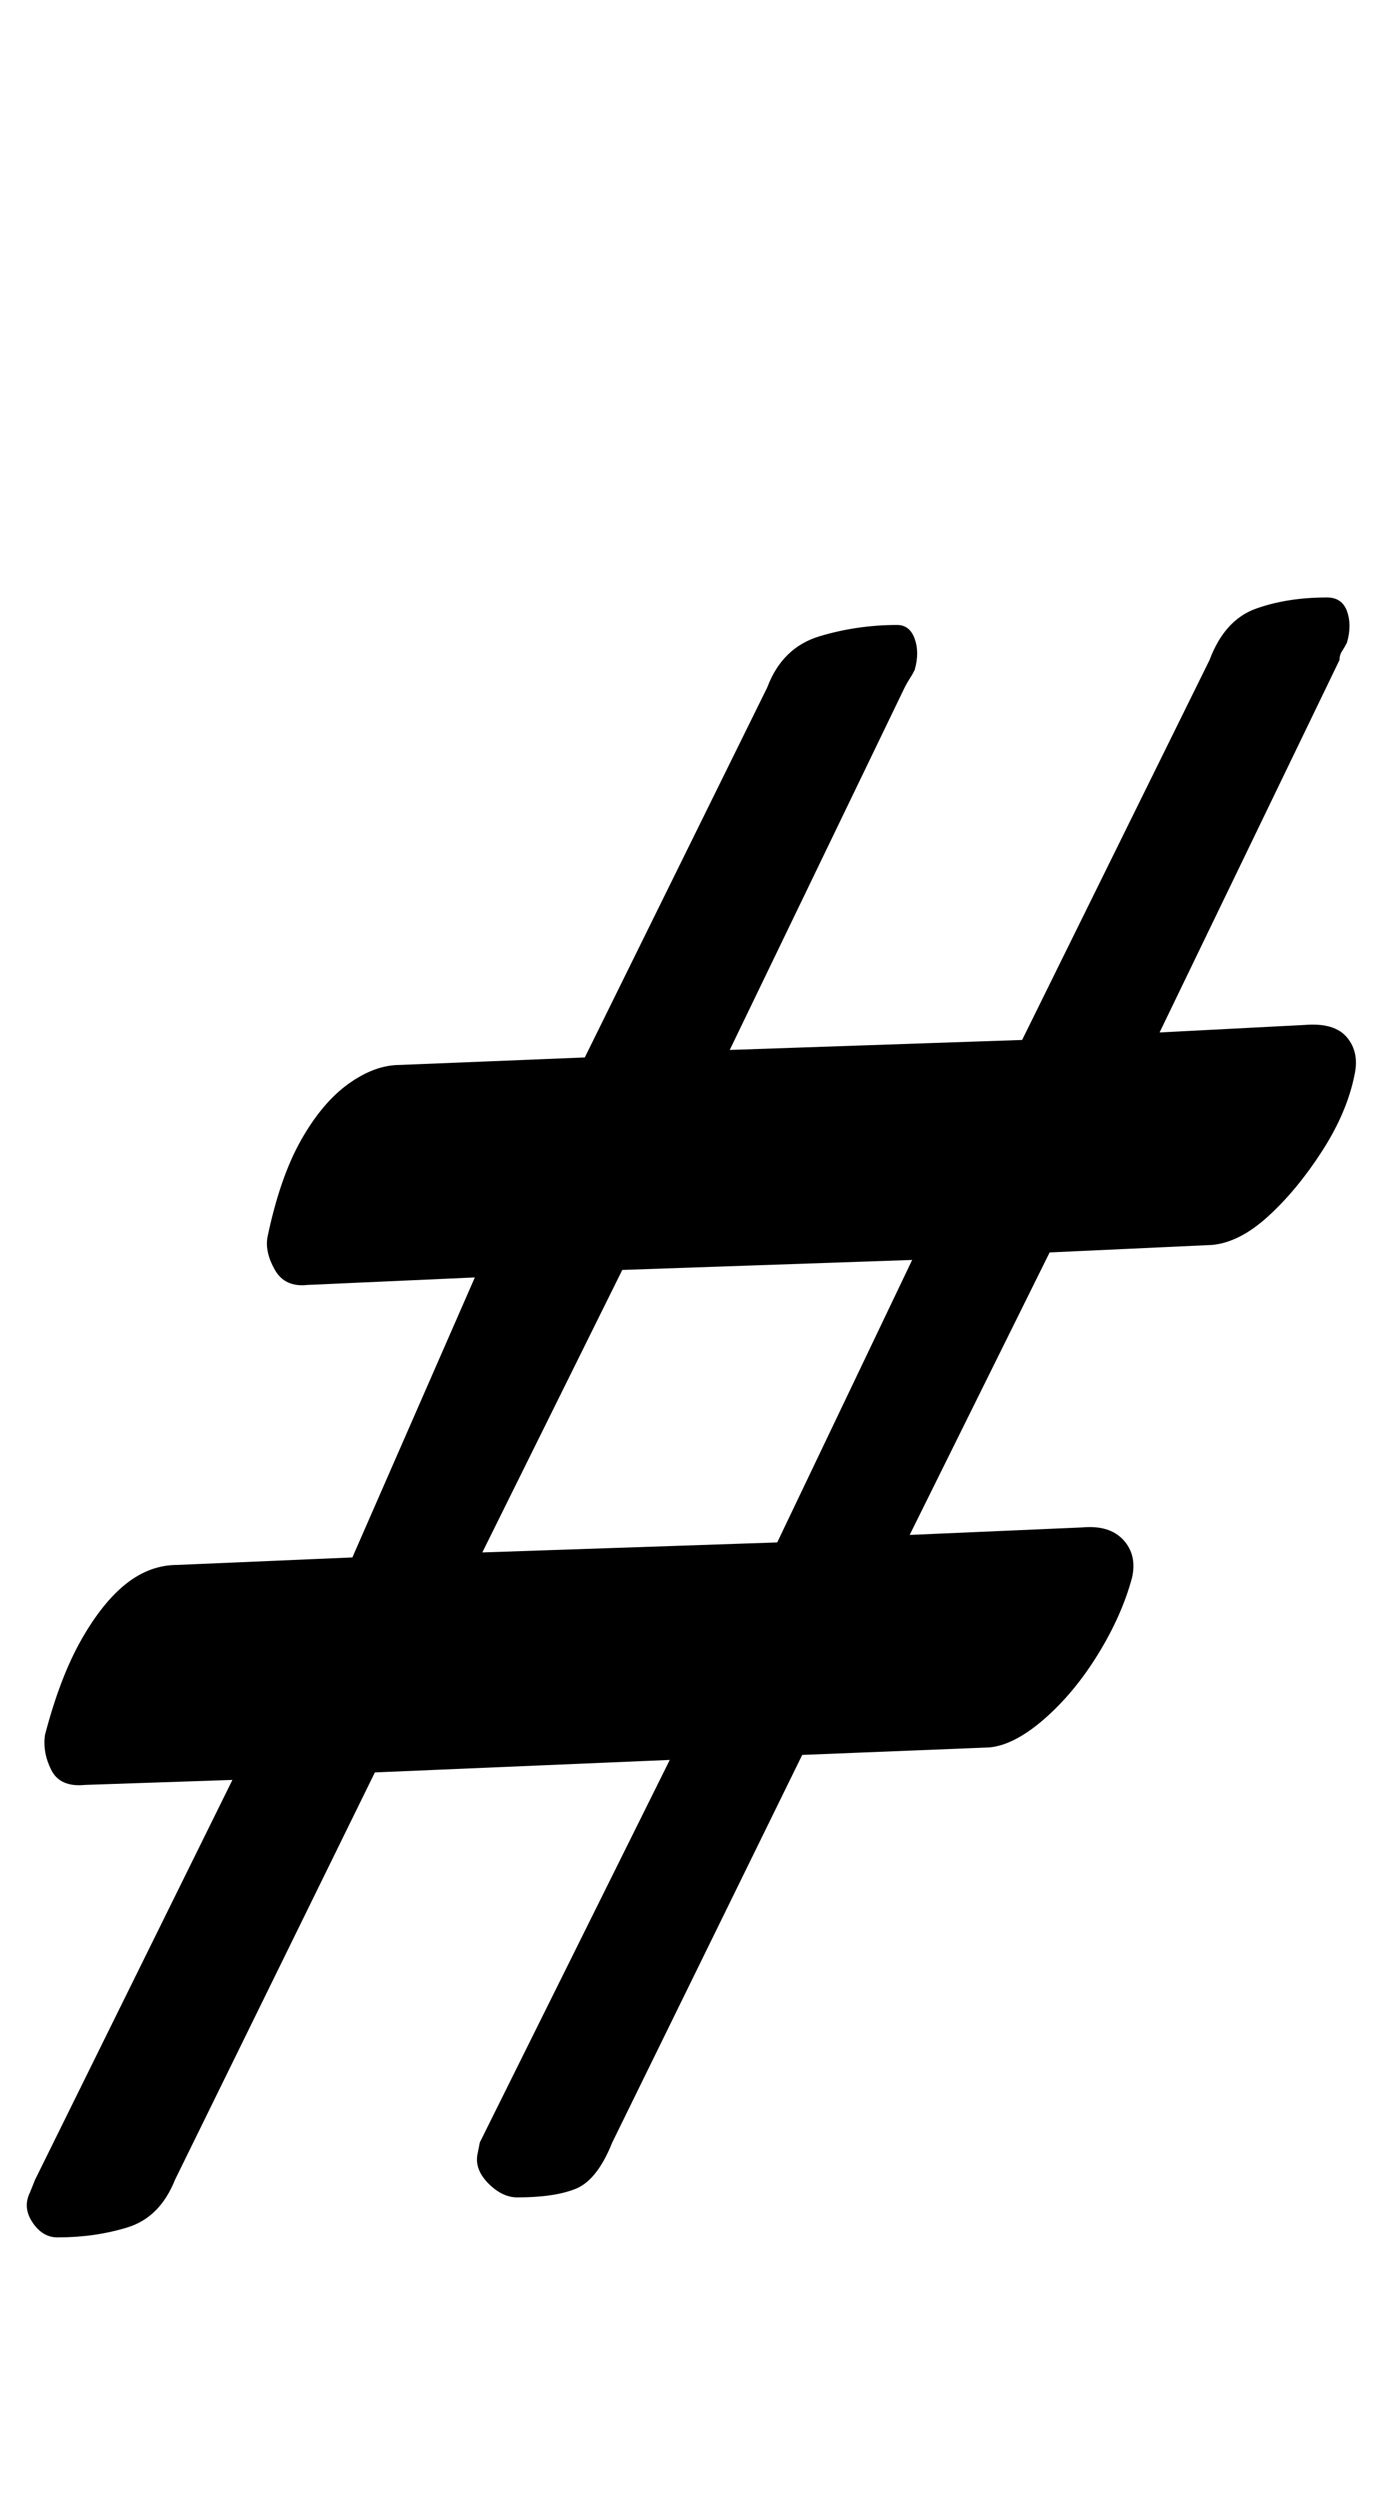 <?xml version="1.0" standalone="no"?>
<!DOCTYPE svg PUBLIC "-//W3C//DTD SVG 1.1//EN" "http://www.w3.org/Graphics/SVG/1.1/DTD/svg11.dtd" >
<svg xmlns="http://www.w3.org/2000/svg" xmlns:xlink="http://www.w3.org/1999/xlink" version="1.1" viewBox="-35 0 553 1000">
  <g transform="matrix(1 0 0 -1 0 800)">
   <path fill="currentColor"
d="M-12 -95q-6 0 -10 6t-1 12l2 5l79 160l-59 -2q-10 -1 -13.5 6t-2.5 14q6 23 14.5 38t18 22.5t20.5 7.5l70 3l49 112l-67 -3q-9 -1 -13 6t-3 13q5 24 13.5 39t19 22.5t20.5 7.5l74 3l73 148q6 16 21 20.5t31 4.5q5 0 7 -5.5t0 -12.5q-1 -2 -2 -3.5t-2 -3.5l-70 -145l117 4
l75 152q6 16 18.5 20.5t28.5 4.5q6 0 8 -5.5t0 -12.5q-1 -2 -2 -3.5t-1 -3.5l-72 -149l58 3q12 1 17 -5t3 -15q-3 -15 -13 -30.5t-21.5 -26t-22.5 -11.5l-65 -3l-56 -113l69 3q11 1 16.5 -5t3.5 -15q-4 -15 -13.5 -30.5t-21.5 -26t-22 -11.5l-75 -3l-76 -155
q-6 -15 -14.5 -18.5t-23.5 -3.5q-6 0 -11.5 5.5t-4.5 11.5l1 5l76 153l-118 -5l-80 -163q-6 -15 -19 -19t-28 -4zM158 179l118 4l54 113l-116 -4z" />
  </g>

</svg>
